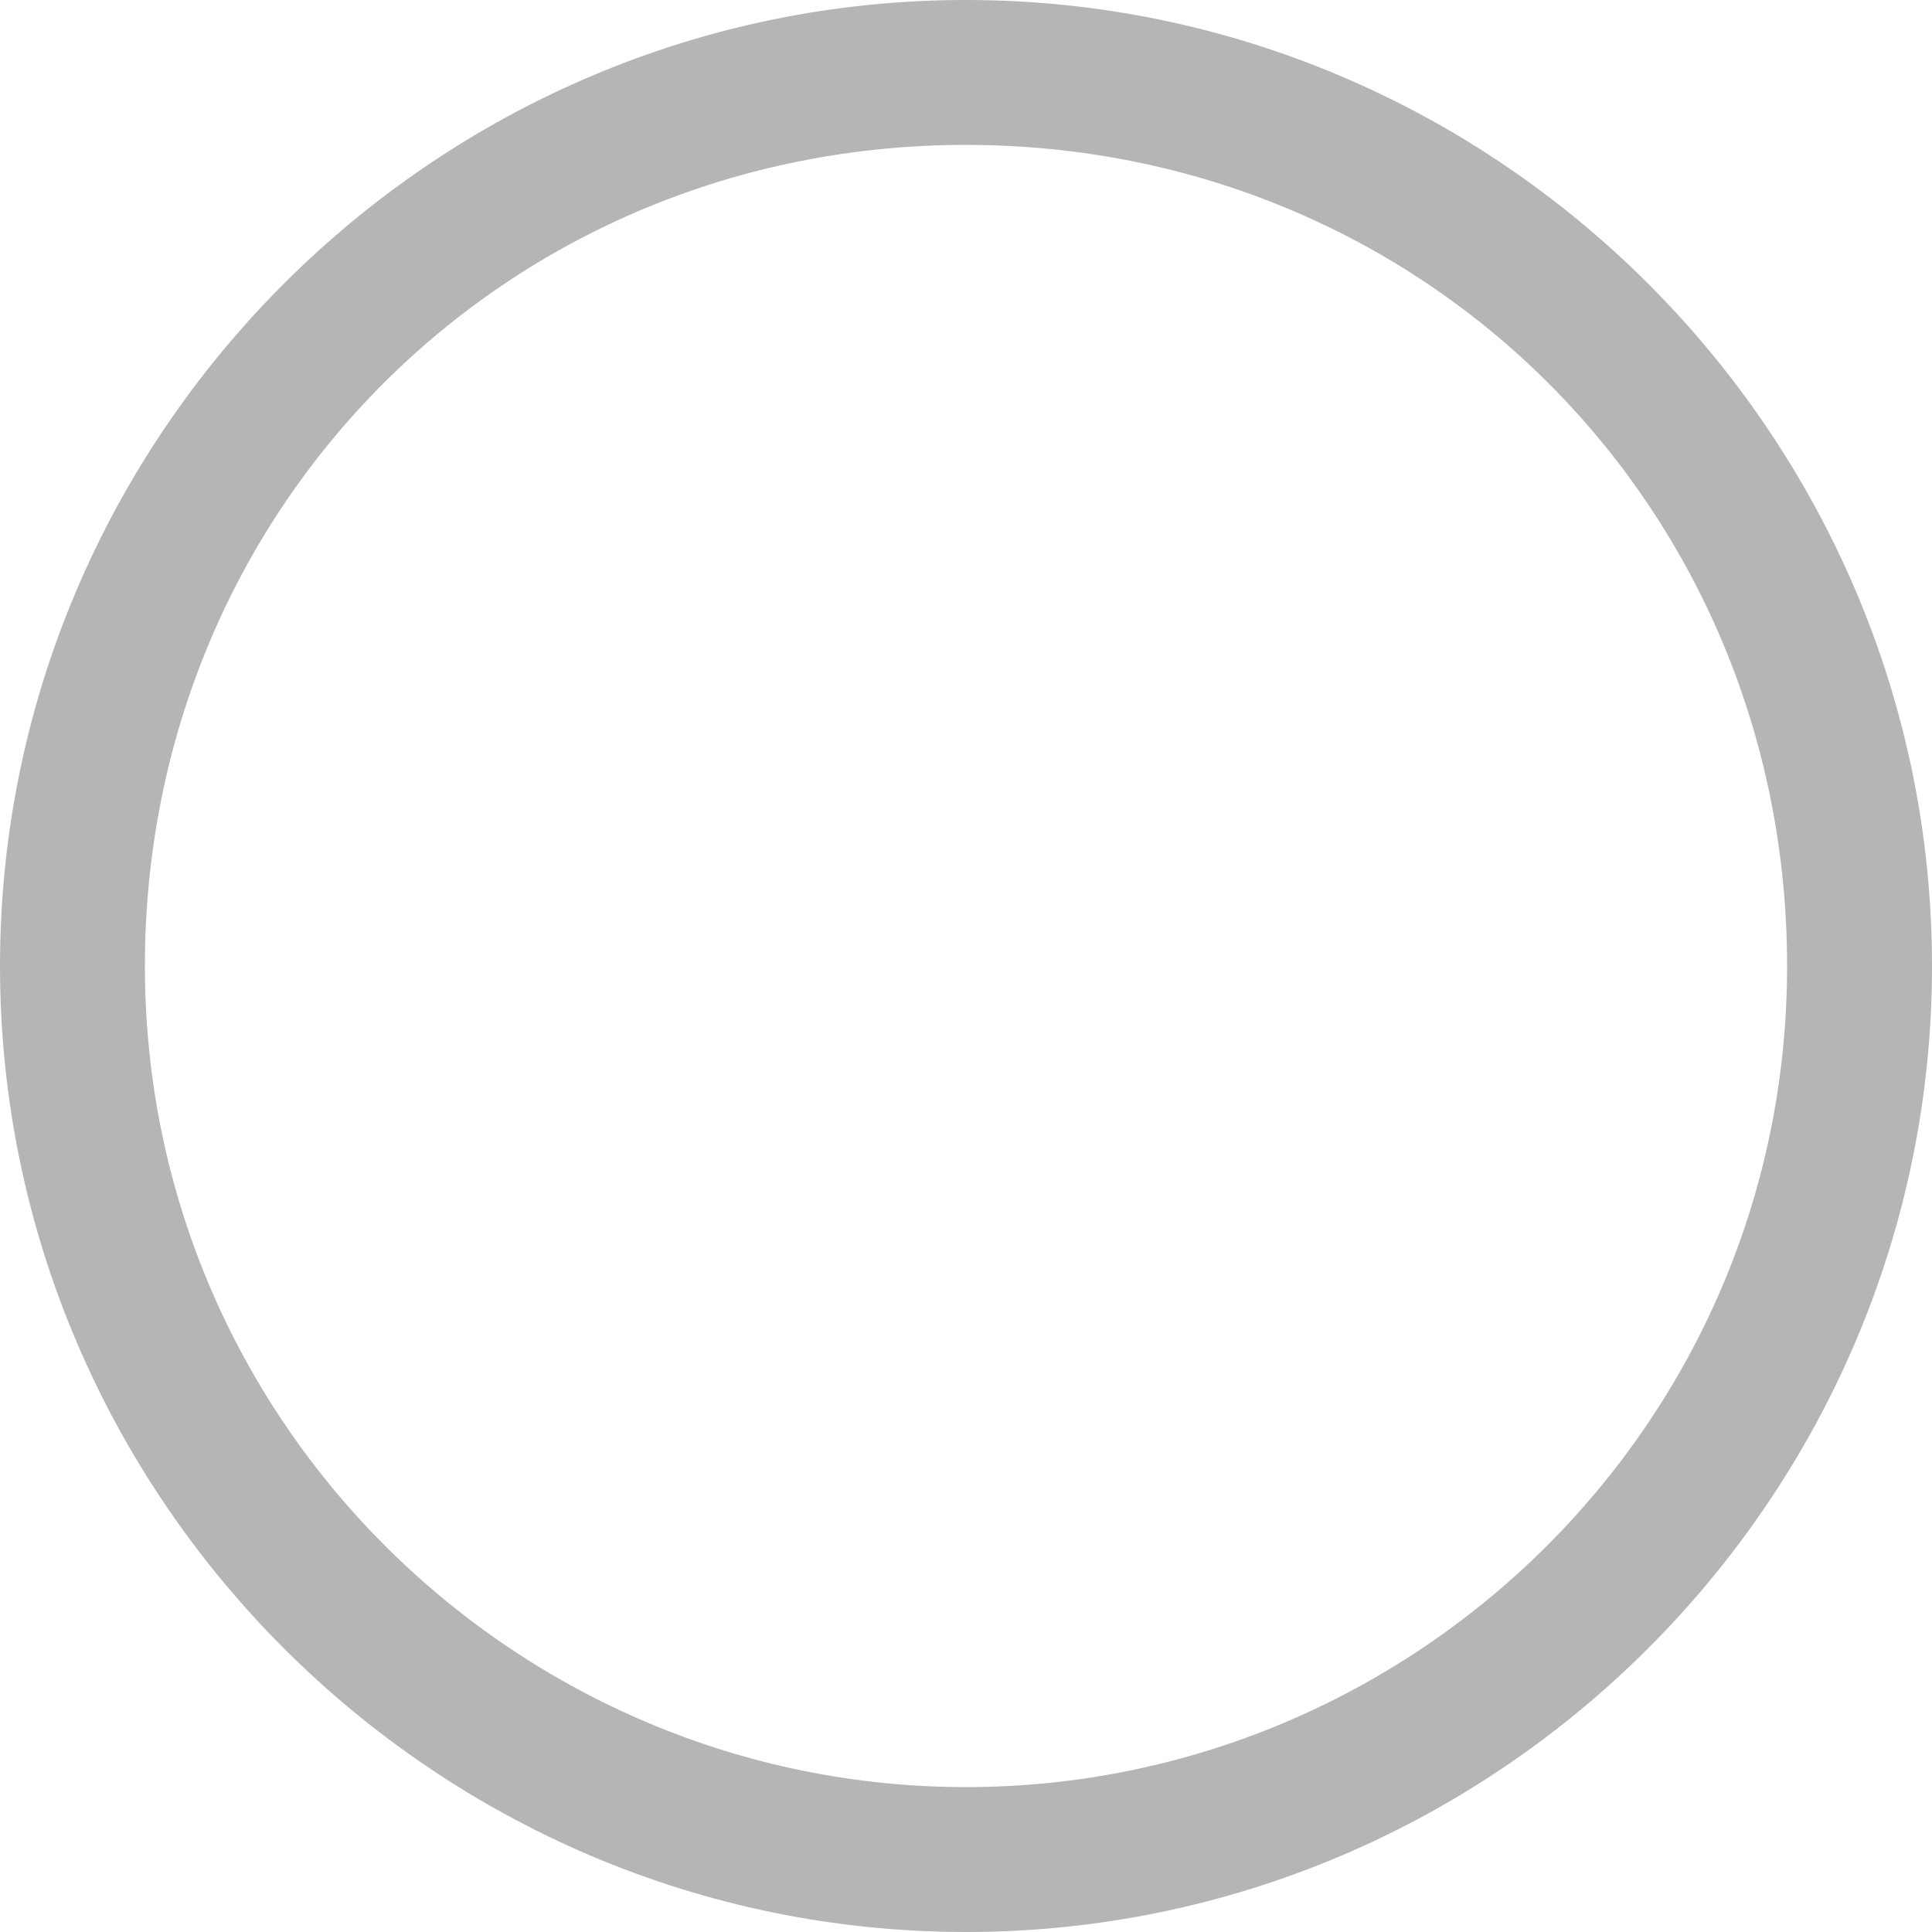<svg width="24" height="24" viewBox="0 0 24 24" xmlns="http://www.w3.org/2000/svg"><path fill="#B5B5B5" d="M12.00,0.00 C5.40,0.00 0.00,5.40 0.00,12.00 C0.00,18.60 5.40,24.00 12.00,24.00 C18.60,24.00 24.00,18.60 24.00,12.00 C24.00,5.40 18.60,0.00 12.00,0.00 L12.00,0.00 Z M12.00,22.20 C6.45,22.20 1.80,17.70 1.80,12.00 C1.80,6.30 6.30,1.80 12.00,1.80 C17.70,1.80 22.20,6.30 22.20,12.00 C22.20,17.70 17.55,22.20 12.00,22.20 L12.00,22.20 Z"/></svg>
